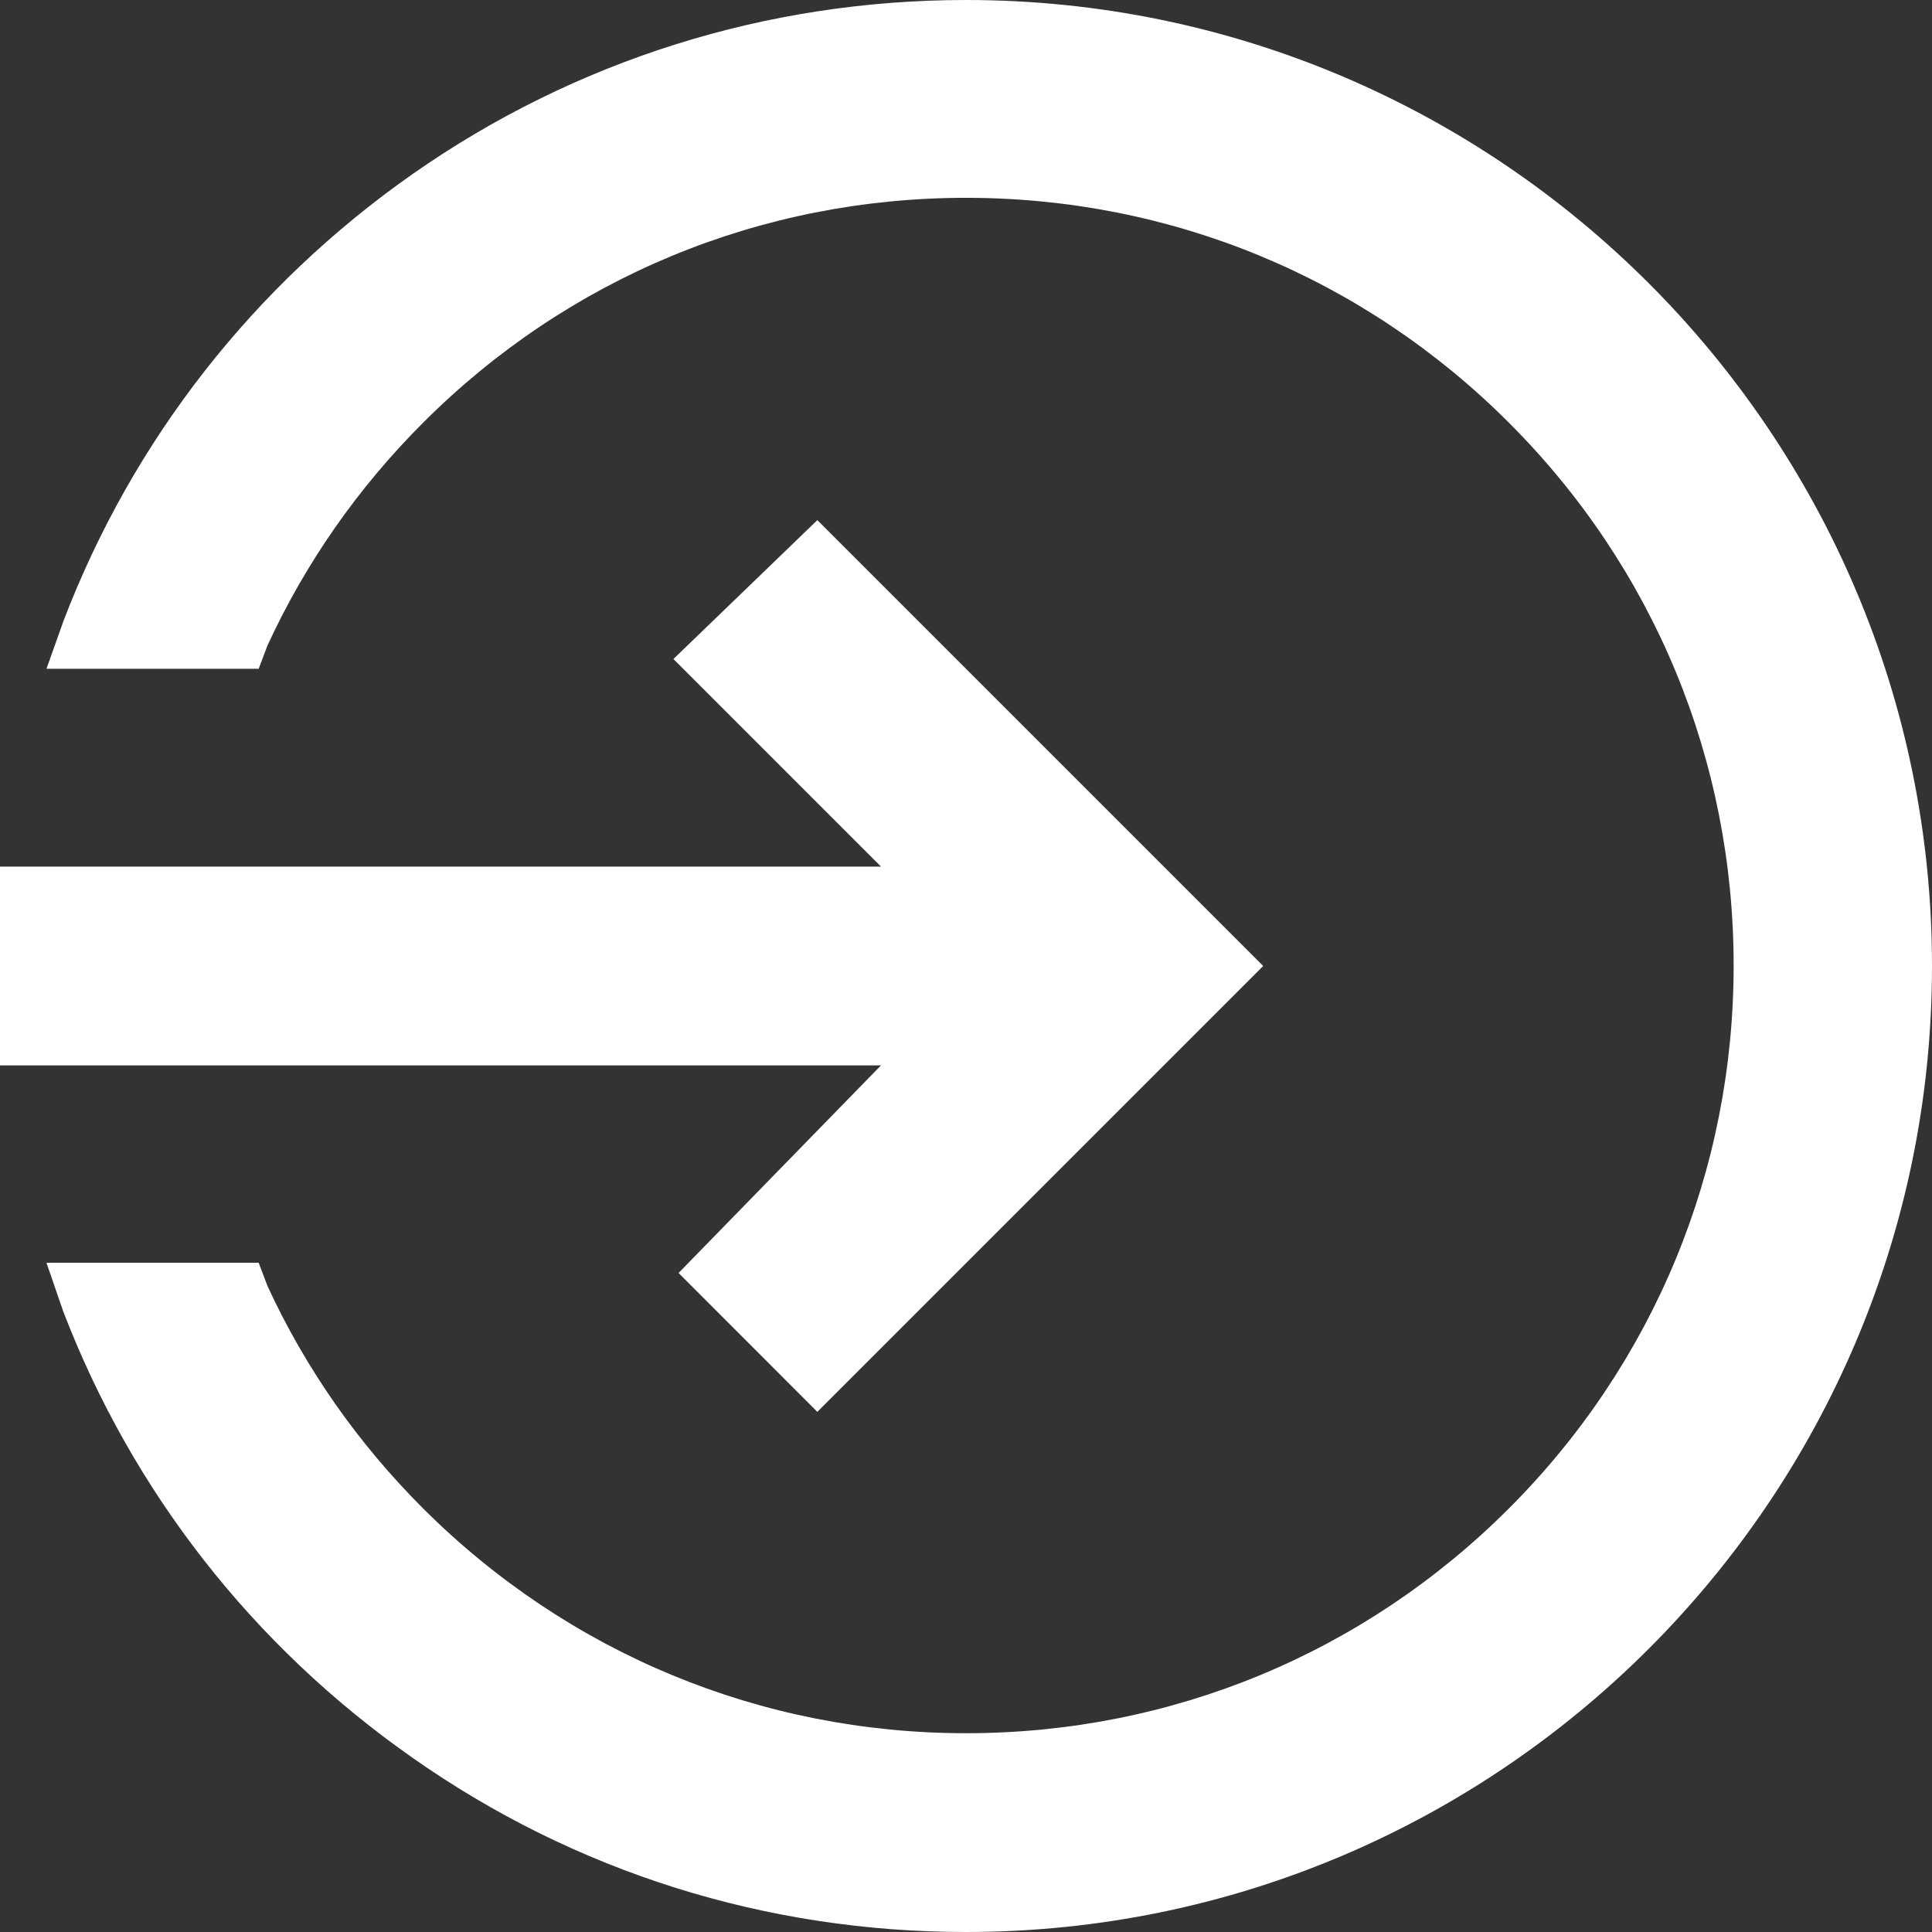 <?xml version="1.0" encoding="UTF-8"?>
<svg width="18px" height="18px" viewBox="0 0 18 18" version="1.1" xmlns="http://www.w3.org/2000/svg" xmlns:xlink="http://www.w3.org/1999/xlink">
    <rect x="0" y="0" width="18" height="18" fill="#333333" stroke="none"/>
    <!-- Generator: sketchtool 52.4 (67378) - http://www.bohemiancoding.com/sketch -->
    <title>DE2422CB-8B9C-4DD5-B2E7-EE6B0D0D9B25</title>
    <desc>Created with sketchtool.</desc>
    <g id="Page-1" stroke="none" stroke-width="1" fill="none" fill-rule="evenodd">
        <g id="Landing-Page" transform="translate(-1284, -38)" fill="#FFFFFF">
            <g id="Group-3" transform="translate(1284, 37)">
                <g id="Signin" transform="translate(0, 1)">
                    <path d="M9,0 C7.144,0 5.357,0.562 3.842,1.623 C2.362,2.661 1.238,4.098 0.593,5.781 L0.433,6.231 L2.41,6.231 L2.492,6.014 C2.847,5.244 3.332,4.548 3.942,3.938 C5.292,2.587 7.088,1.843 9,1.843 C10.912,1.843 12.708,2.587 14.058,3.938 C15.408,5.287 16.152,7.083 16.152,8.996 C16.152,10.904 15.408,12.704 14.058,14.054 C12.708,15.404 10.912,16.148 9,16.148 C7.092,16.148 5.296,15.404 3.942,14.054 C3.336,13.448 2.847,12.751 2.492,11.981 L2.41,11.765 L0.433,11.765 L0.588,12.215 C1.233,13.898 2.358,15.335 3.838,16.373 C5.357,17.442 7.139,18 9,18 C13.963,18 18,13.963 18,9 C18,4.037 13.963,0 9,0 Z" id="Path"></path>
                    <polygon id="Path" points="0 9.926 8.208 9.926 6.322 11.86 7.615 13.154 11.769 9 7.615 4.846 6.274 6.14 8.208 8.074 0 8.074 0 9.926"></polygon>
                </g>
            </g>
        </g>
    </g>
</svg>